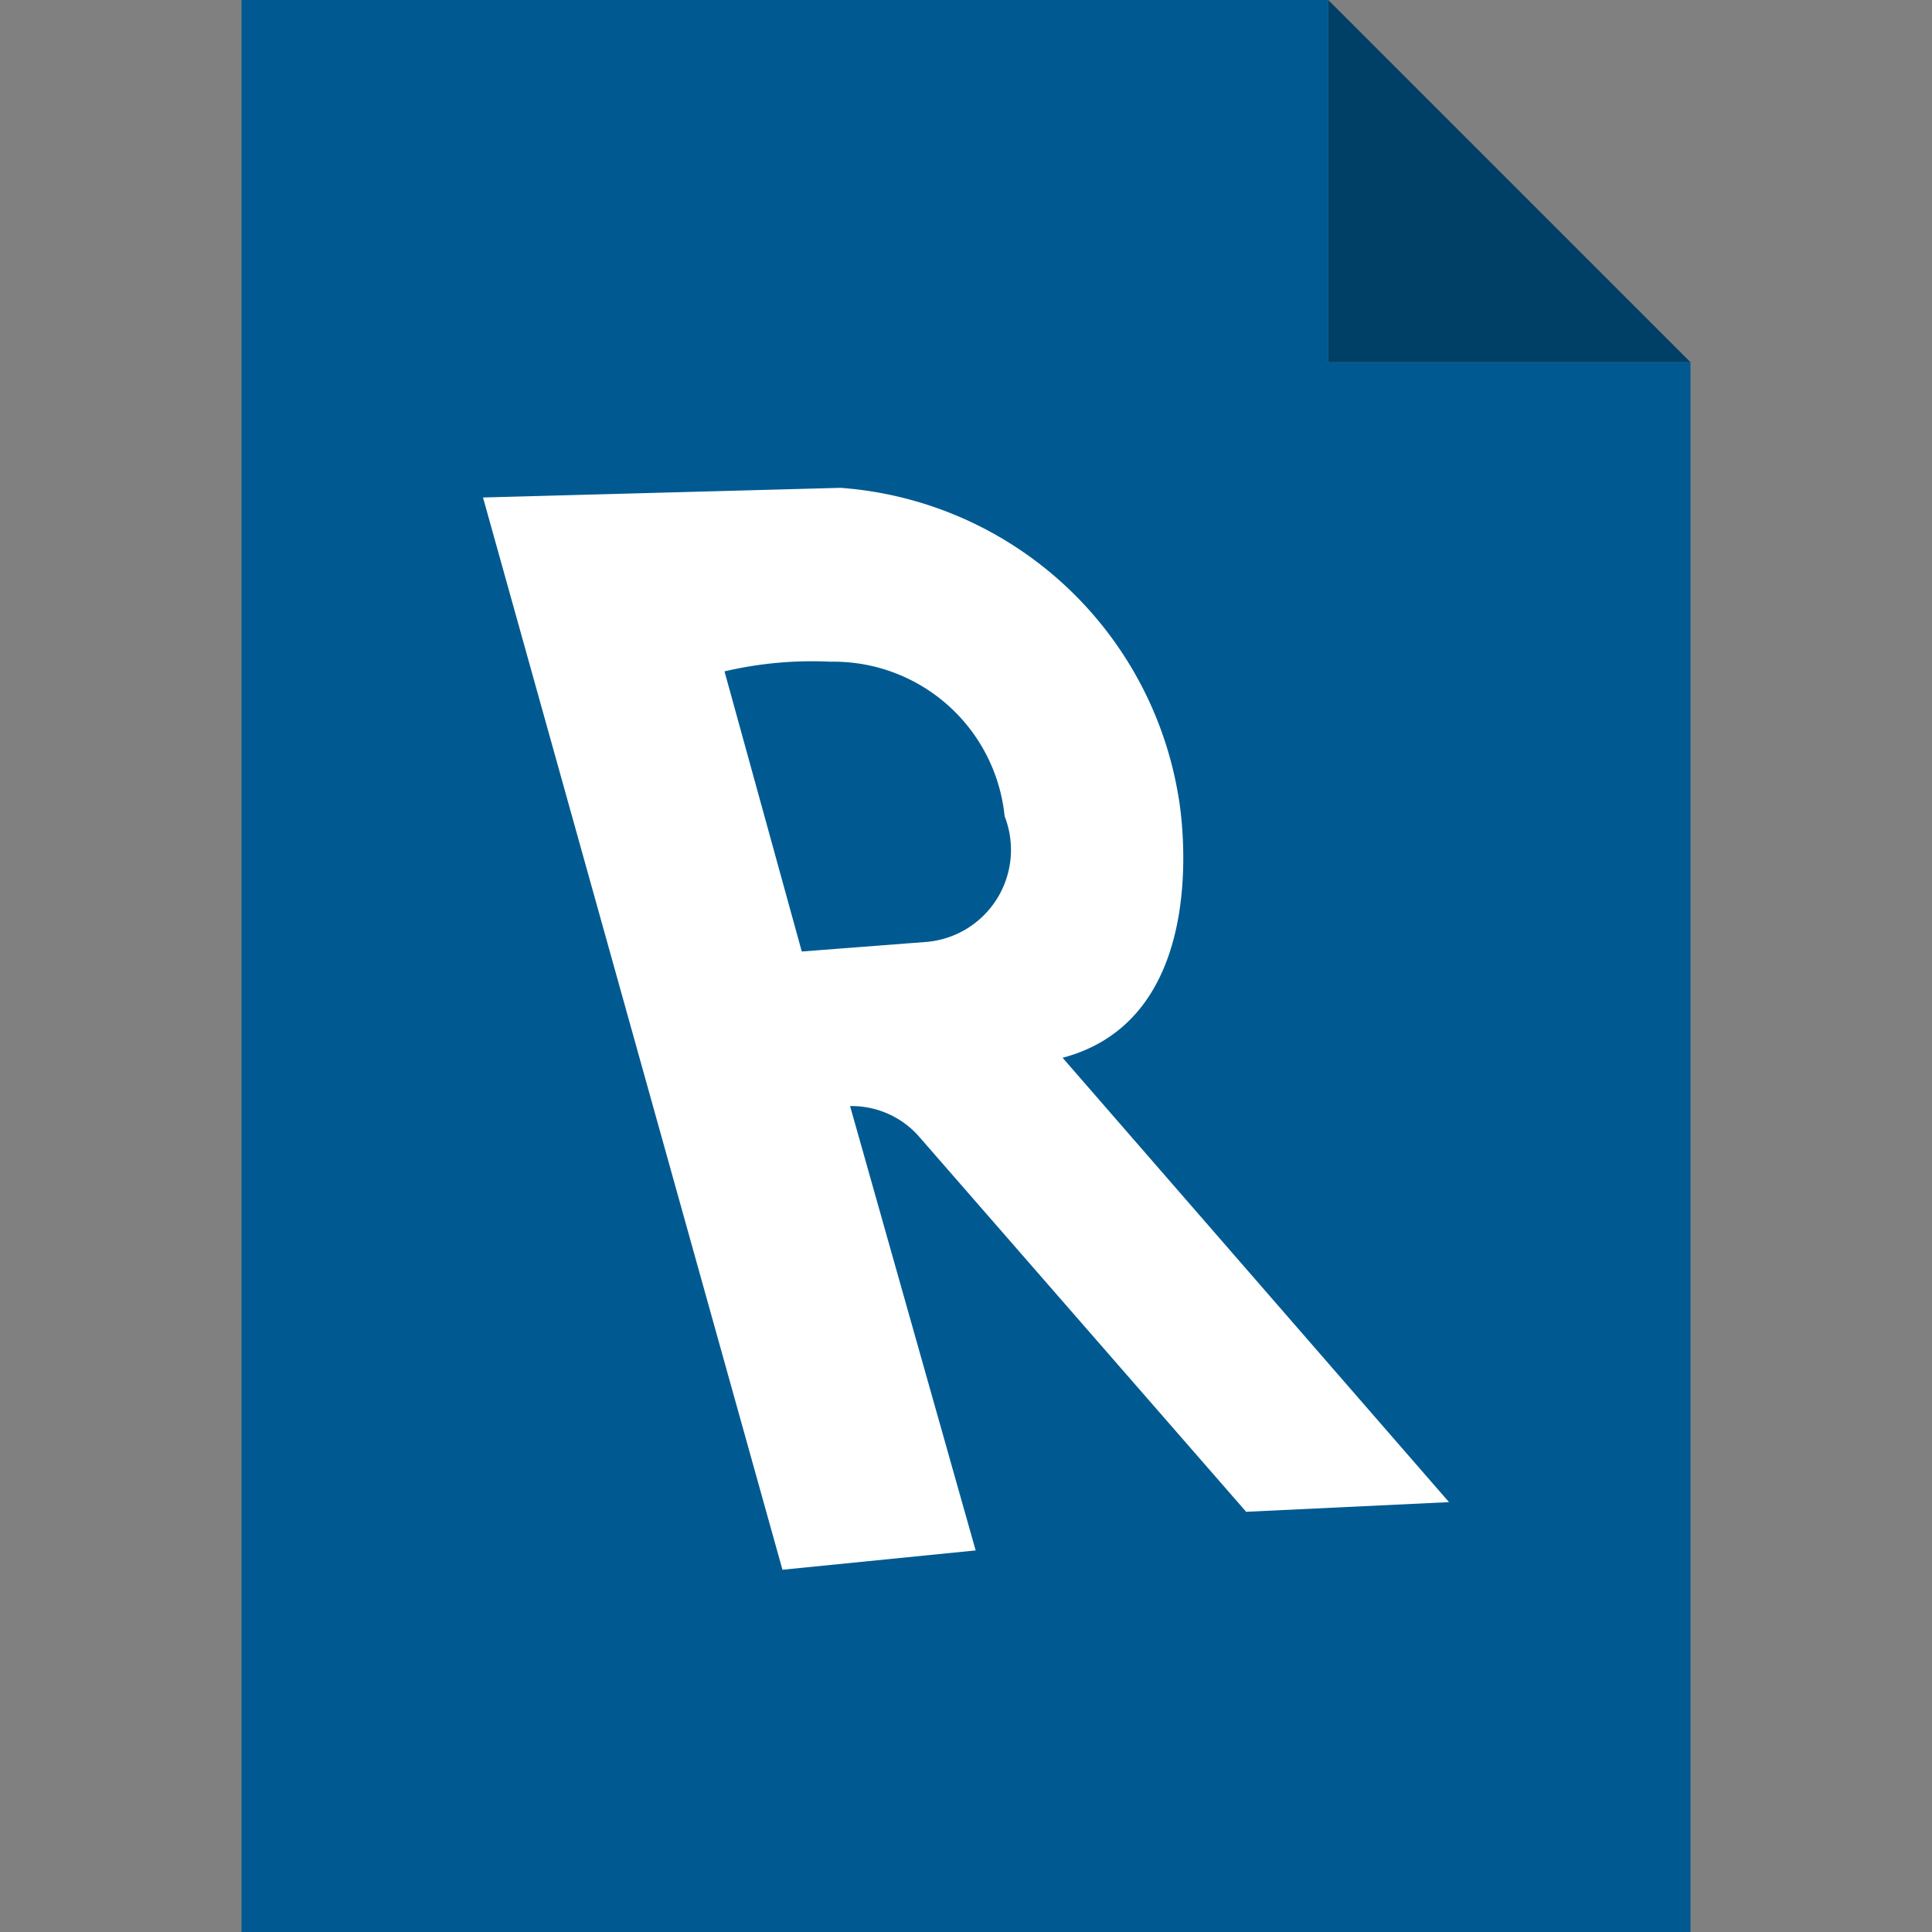 <svg viewBox="0 0 16 16" xmlns="http://www.w3.org/2000/svg"><rect x="0" y="0" width="16" height="16" fill="#808080" stroke="none"/><path d="m11 3v-3h-9v16h12v-13z" fill="#005a92"/><path d="m7.6 9.4 2.72 3.12 1.68-.08-3.2-3.68c1.297-.344.96-2.16.96-2.16a3.062 3.062 0 0 0 -2.8-2.56l-2.96.08 2.48 8.88 1.6-.16-1.04-3.68a.744.744 0 0 1 .56.24zm-.96-1.52-.64-2.32a3.183 3.183 0 0 1 .88-.08 1.424 1.424 0 0 1 1.44 1.28.765.765 0 0 1 -.64 1.04z" fill="#fff" fill-rule="evenodd"/><path d="m11 0 3 3h-3z" fill="#003f66"/></svg>